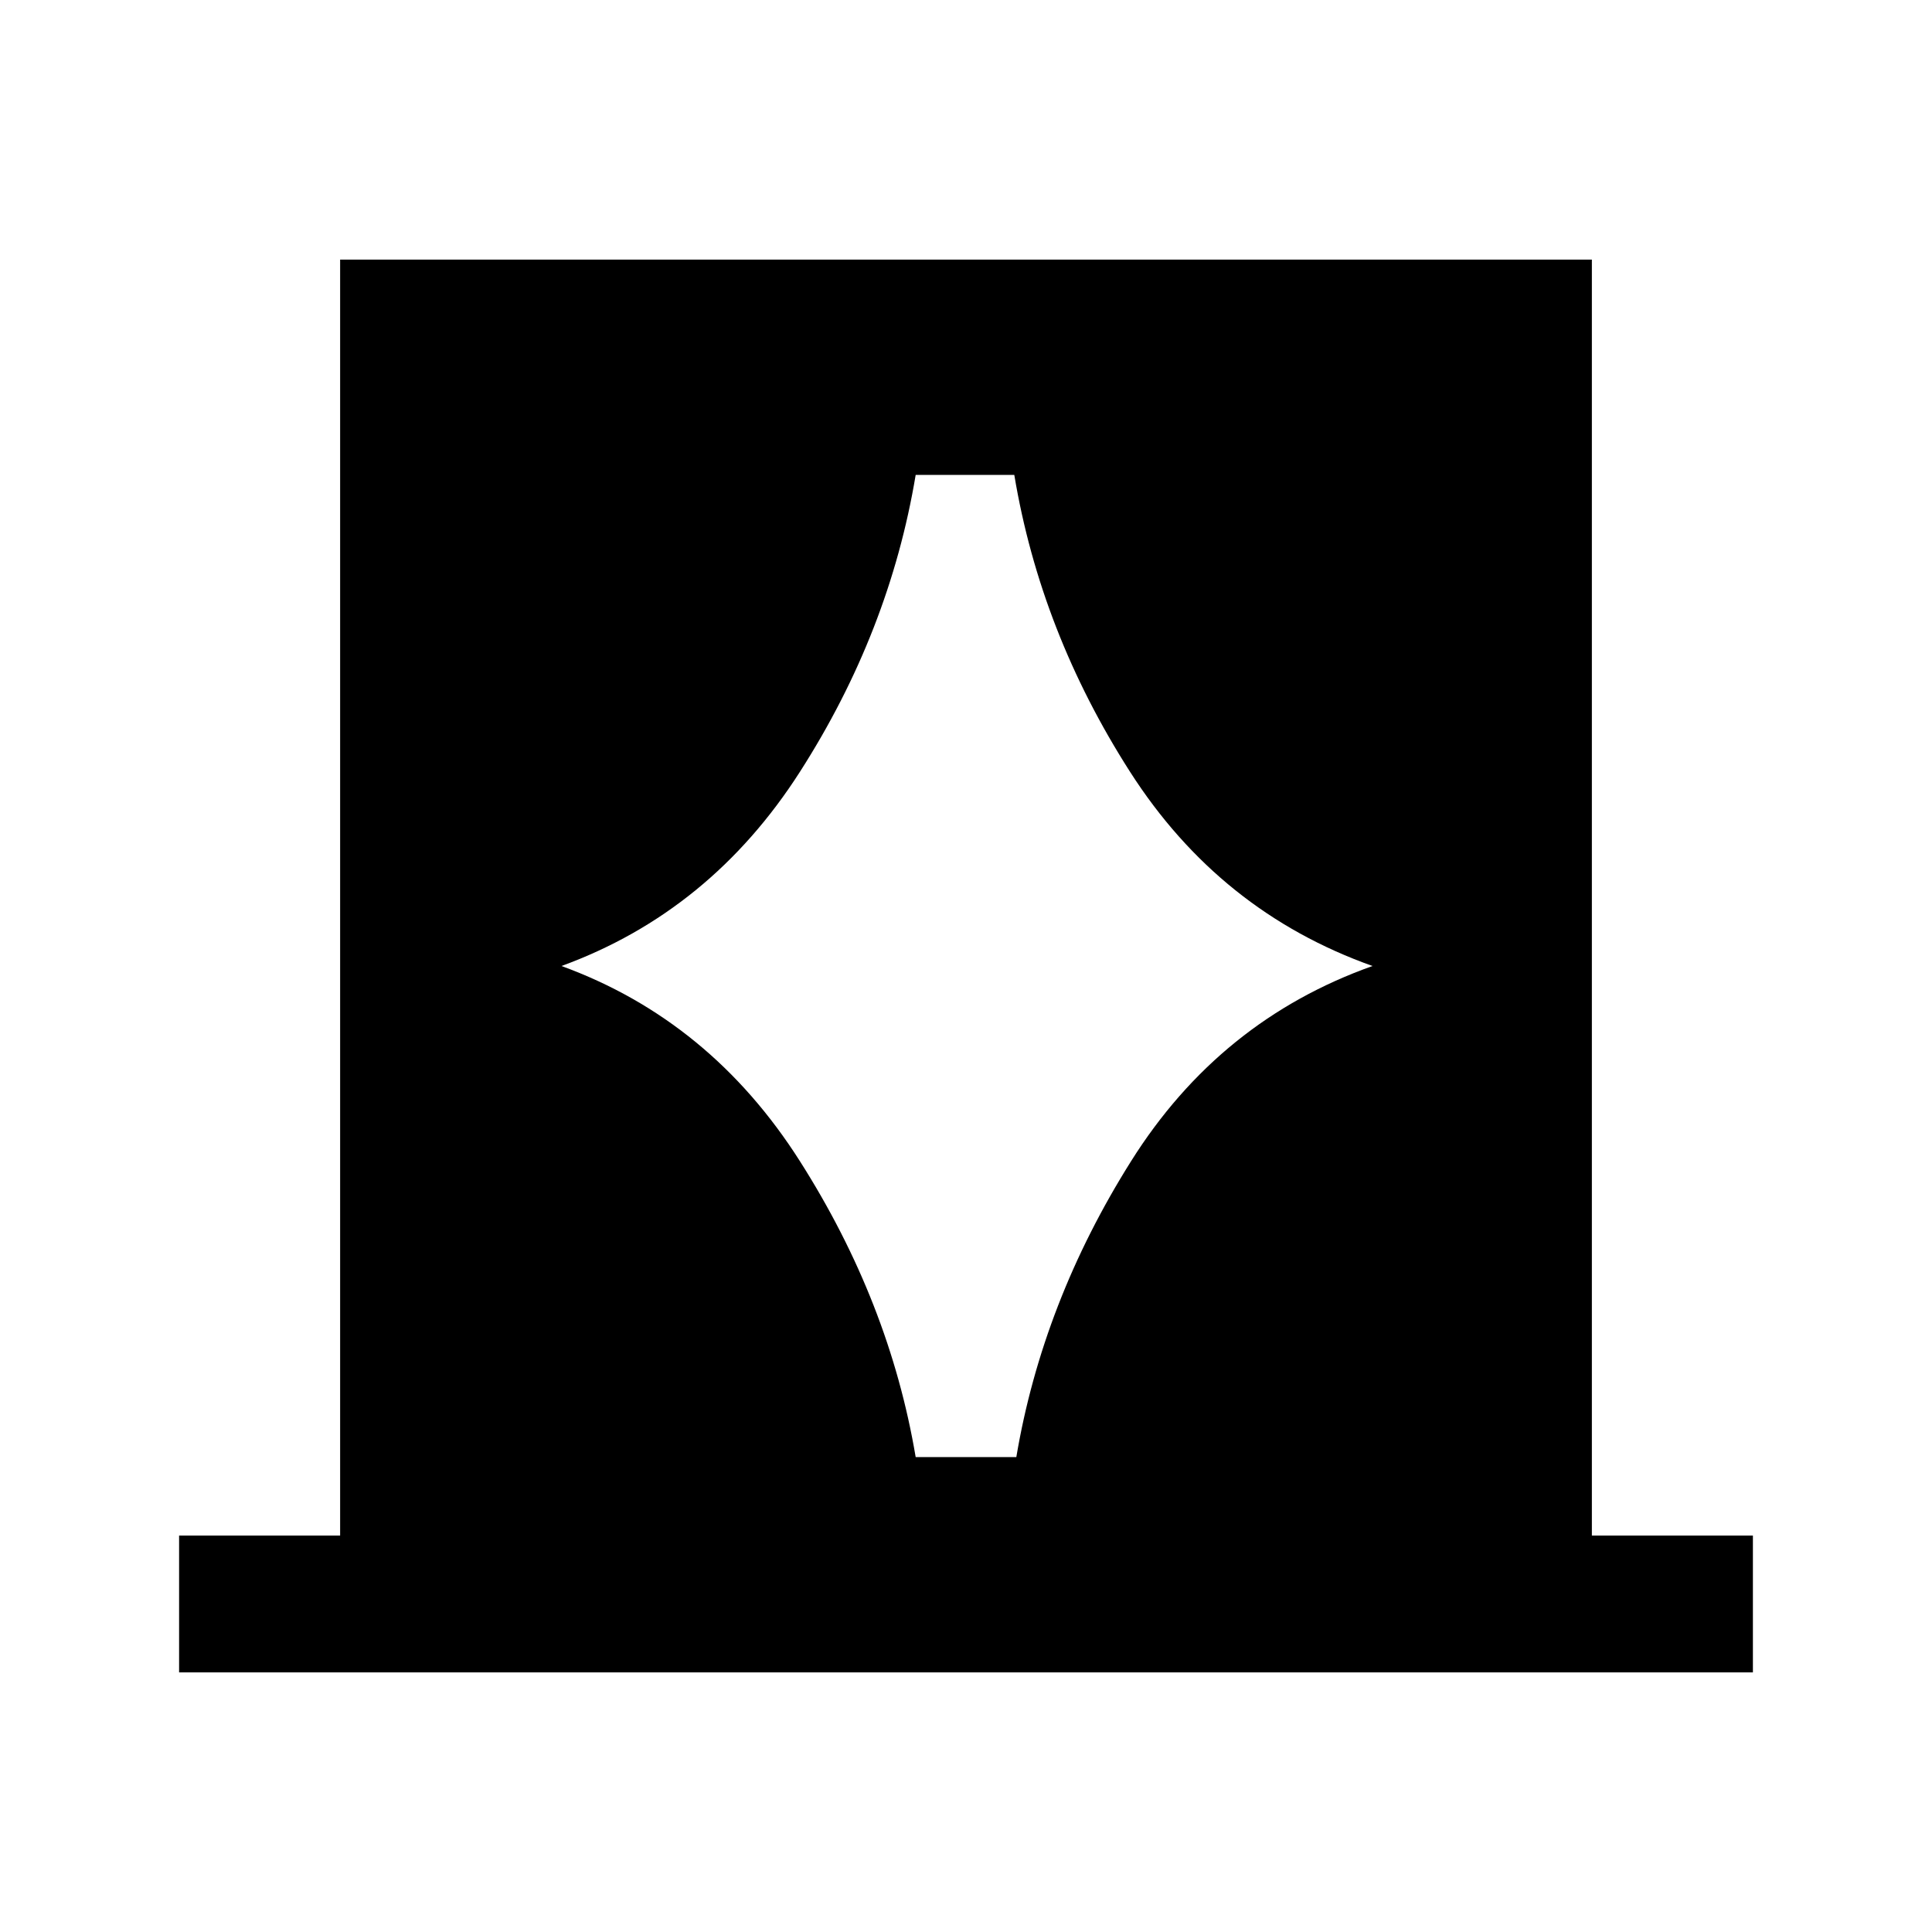 <svg xmlns="http://www.w3.org/2000/svg" height="40" width="40"><path d="M3.708 34.625v-2.833h3.334V5.375h25.916v26.417h3.334v2.833ZM11.625 20q3.083 1.125 4.937 4.042 1.855 2.916 2.396 6.125h2.084q.541-3.209 2.375-6.125 1.833-2.917 5-4.042-3.167-1.125-5.021-4.021T21 9.833h-2.042q-.541 3.25-2.396 6.146-1.854 2.896-4.937 4.021Z"/></svg>